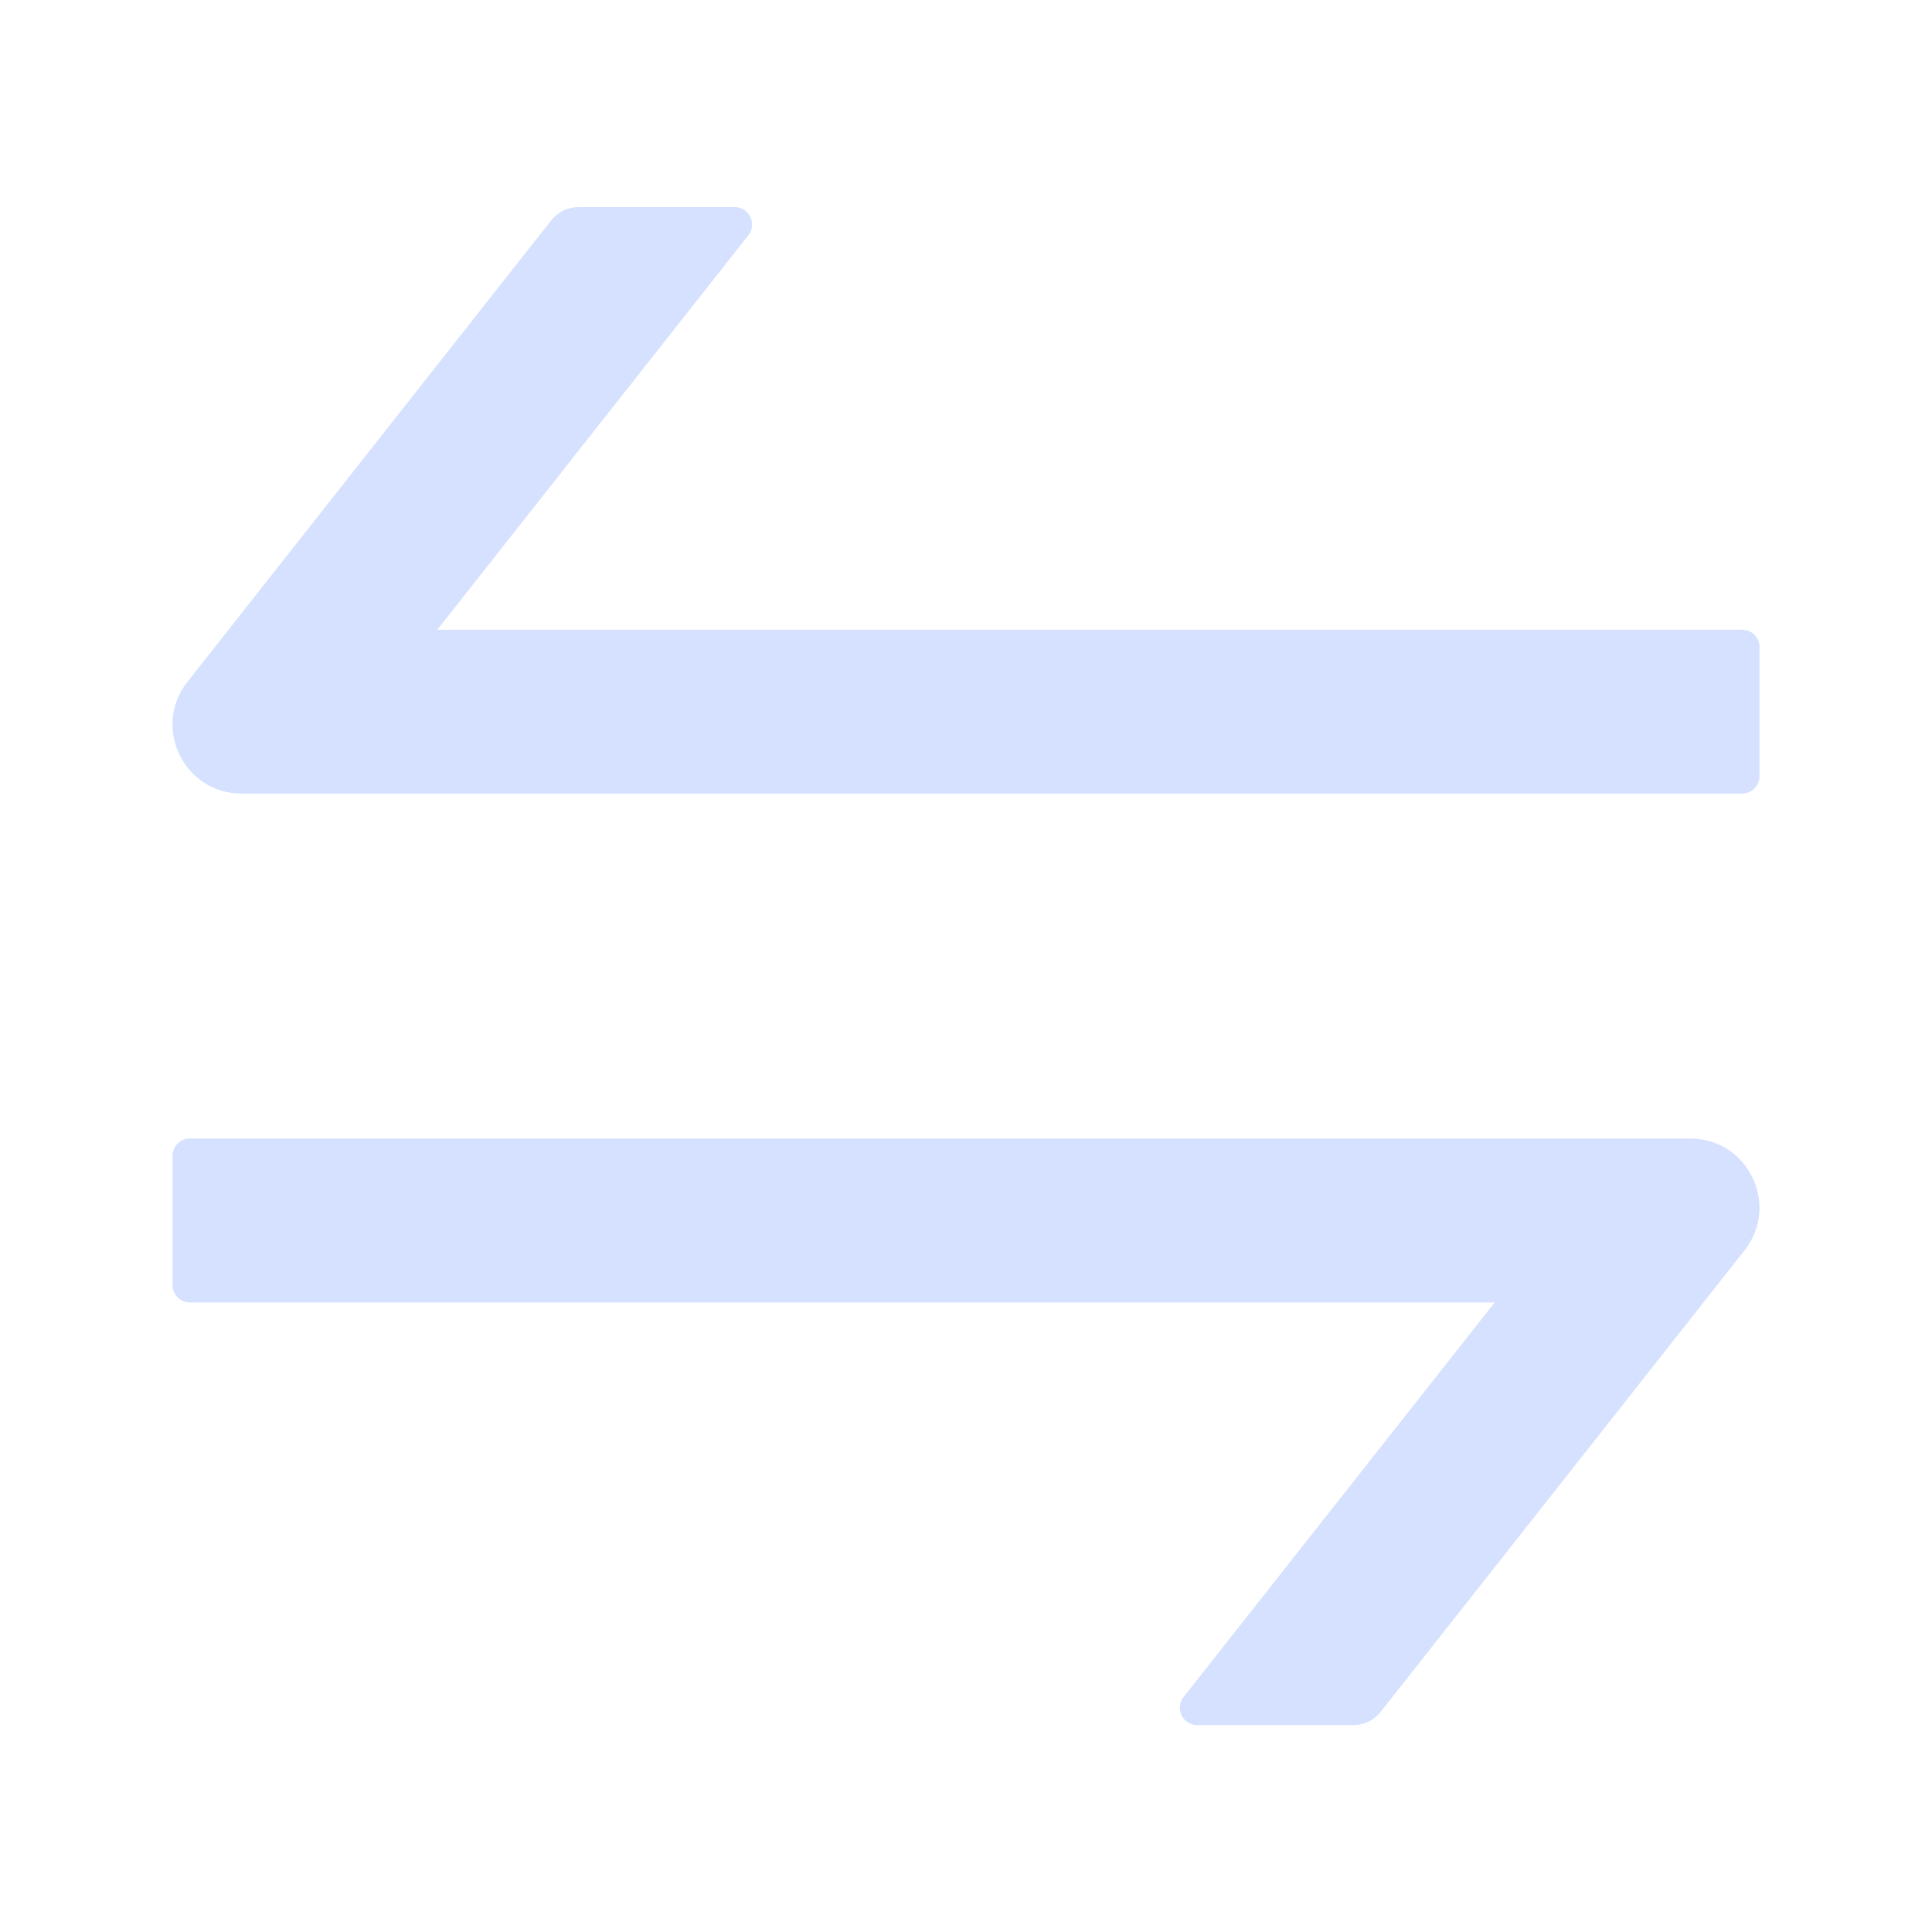 <svg width="20" height="20" viewBox="0 0 20 20" fill="none" xmlns="http://www.w3.org/2000/svg">
<g opacity="0.5">
<path d="M17.498 11.786H1.964C1.866 11.786 1.786 11.867 1.786 11.965V13.304C1.786 13.402 1.866 13.483 1.964 13.483H15.473L12.252 17.568C12.161 17.684 12.243 17.858 12.393 17.858H14.011C14.12 17.858 14.223 17.809 14.292 17.722L18.06 12.943C18.428 12.474 18.096 11.786 17.498 11.786V11.786ZM18.035 6.519H4.527L7.748 2.434C7.839 2.318 7.756 2.144 7.607 2.144H5.989C5.879 2.144 5.777 2.193 5.707 2.28L1.94 7.059C1.571 7.527 1.904 8.215 2.5 8.215H18.035C18.134 8.215 18.214 8.135 18.214 8.036V6.697C18.214 6.599 18.134 6.519 18.035 6.519Z" fill="#ABC4FF"/>
</g>
</svg>
